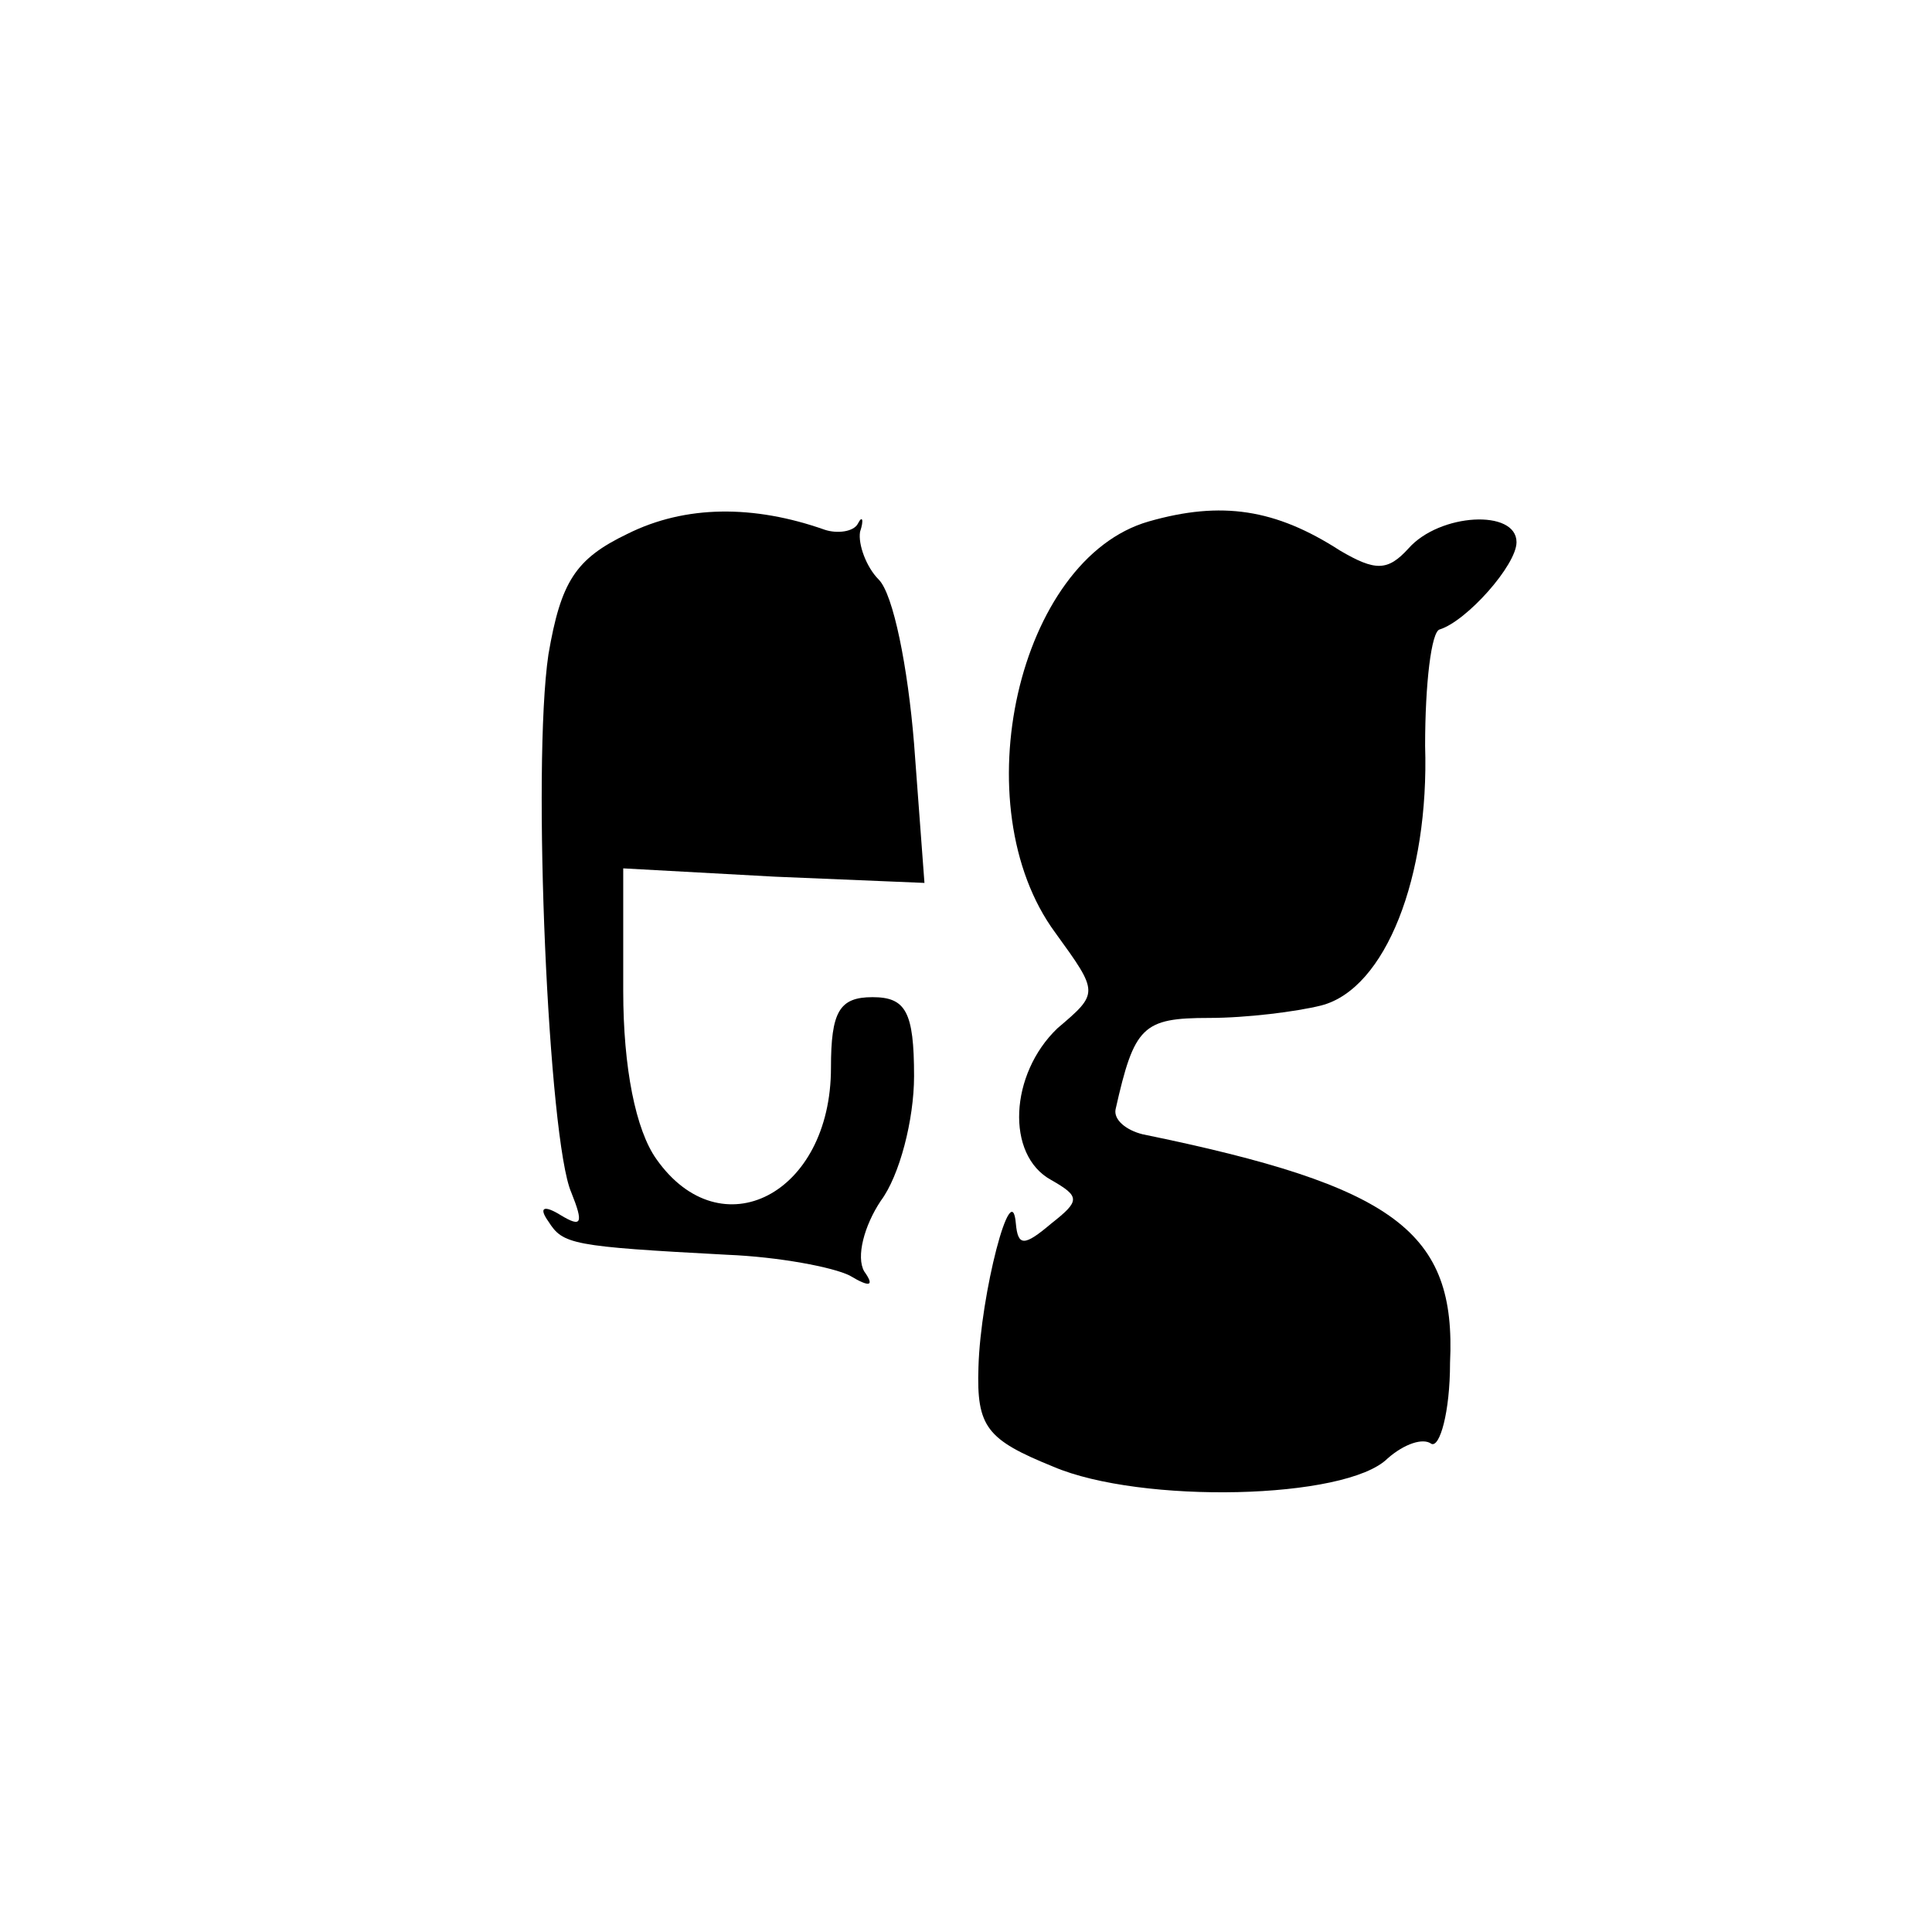 <?xml version="1.0" standalone="no"?>
<!DOCTYPE svg PUBLIC "-//W3C//DTD SVG 20010904//EN"
 "http://www.w3.org/TR/2001/REC-SVG-20010904/DTD/svg10.dtd">
<svg version="1.0" xmlns="http://www.w3.org/2000/svg"
 width="93pt" height="93pt" viewBox="0 0 93 93"
 preserveAspectRatio="xMidYMid meet">
<g transform="translate(0,93) scale(0.1,-0.1)"
fill="#000000" stroke="none">
<path d="M302 673 c-25 -12 -32 -23 -38 -58 -8 -54 0 -234 11 -259 6 -15 5
-17 -5 -11 -8 5 -11 4 -6 -3 7 -11 11 -12 86 -16 25 -1 51 -6 59 -10 10 -6 12
-5 7 2 -4 7 0 22 8 34 9 12 16 39 16 60 0 31 -4 38 -20 38 -16 0 -20 -7 -20
-34 0 -61 -53 -88 -84 -44 -10 14 -16 44 -16 81 l0 59 73 -4 72 -3 -5 67 c-3
37 -10 72 -17 79 -6 6 -10 17 -9 23 2 6 1 8 -1 4 -2 -4 -10 -5 -16 -3 -34 12
-67 12 -95 -2z"/>
<path d="M553 679 c-63 -18 -90 -137 -45 -198 21 -29 21 -29 1 -46 -23 -22
-25 -61 -3 -73 14 -8 14 -10 0 -21 -13 -11 -16 -11 -17 0 -2 24 -17 -34 -18
-69 -1 -29 4 -35 36 -48 42 -18 141 -16 161 4 8 7 17 10 21 7 4 -2 9 15 9 39
3 63 -26 85 -148 110 -8 2 -14 7 -13 12 9 40 13 44 45 44 18 0 42 3 54 6 31 8
52 62 50 125 0 30 3 55 7 56 13 4 37 31 37 42 0 16 -37 14 -52 -3 -10 -11 -16
-11 -33 -1 -31 20 -57 24 -92 14z"/>
</g>
</svg>
